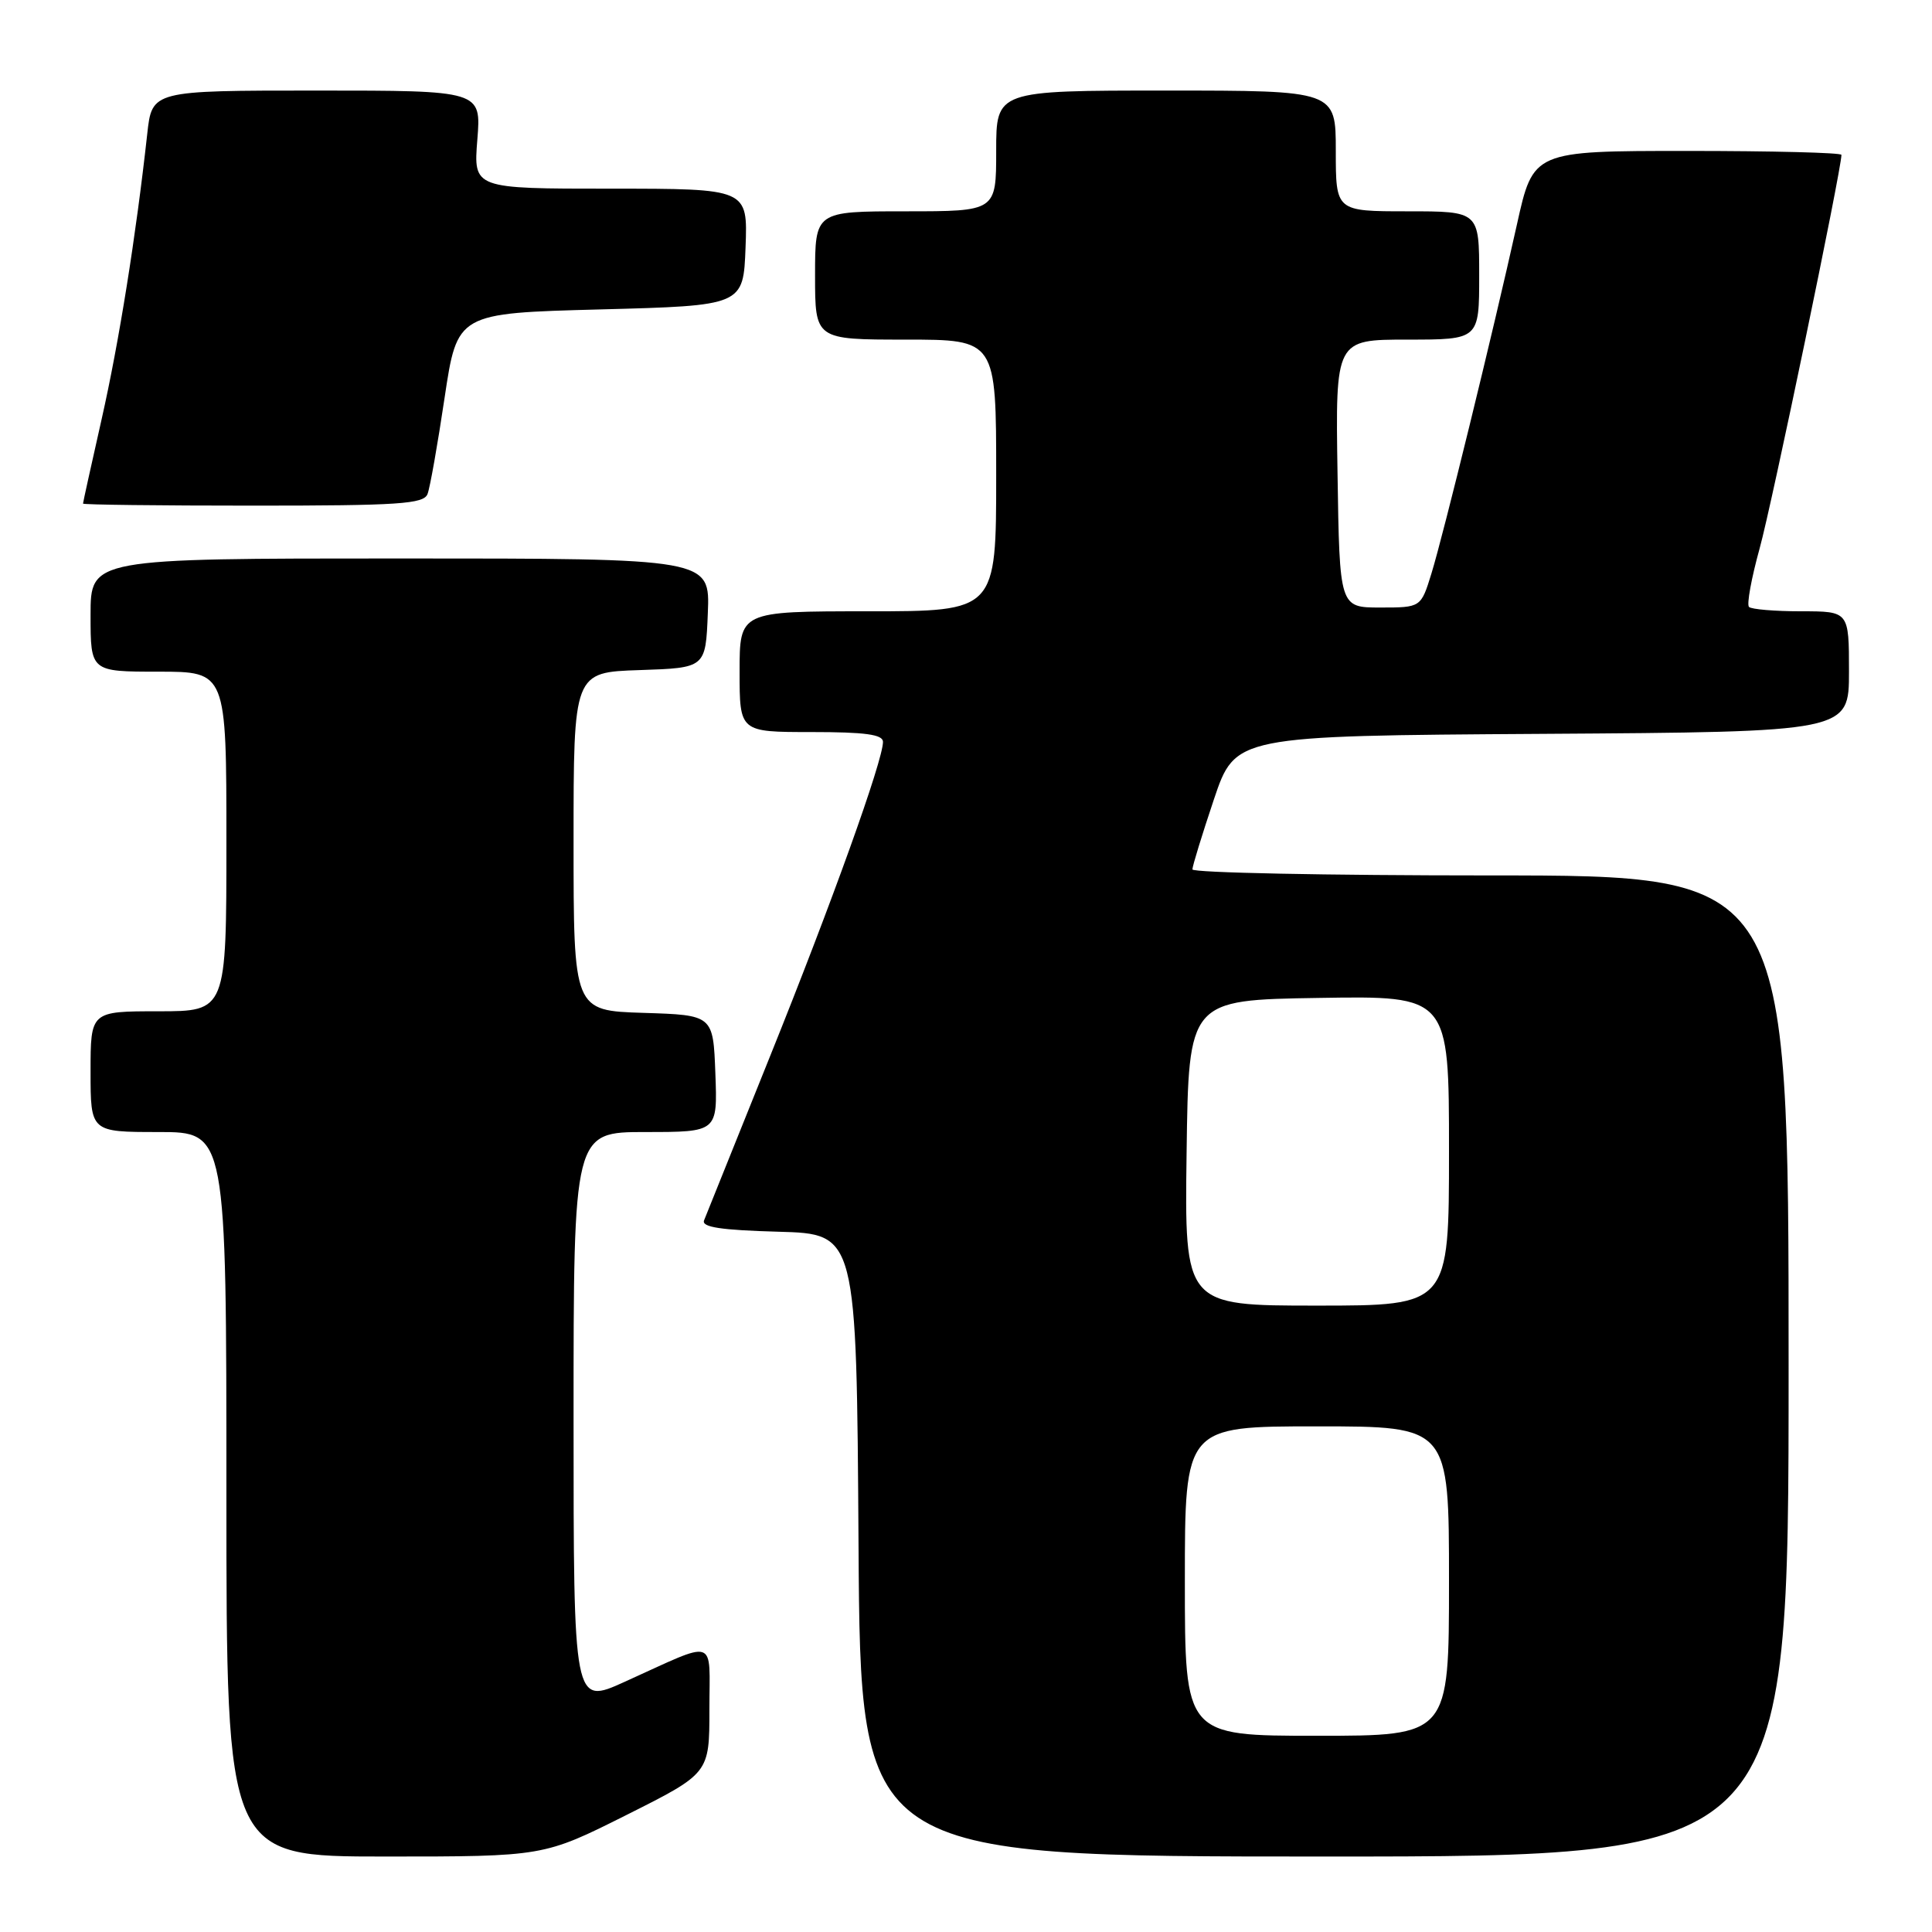 <?xml version="1.0" encoding="UTF-8" standalone="no"?>
<!DOCTYPE svg PUBLIC "-//W3C//DTD SVG 1.1//EN" "http://www.w3.org/Graphics/SVG/1.1/DTD/svg11.dtd" >
<svg xmlns="http://www.w3.org/2000/svg" xmlns:xlink="http://www.w3.org/1999/xlink" version="1.1" viewBox="0 0 256 256">
 <g >
 <path fill="currentColor"
d=" M 83.02 240.49 C 94.00 234.98 94.00 234.98 94.00 226.52 C 94.00 216.81 95.24 217.21 82.75 222.86 C 76.00 225.92 76.00 225.92 76.00 187.96 C 76.00 150.00 76.00 150.00 85.54 150.00 C 95.08 150.00 95.08 150.00 94.79 142.25 C 94.50 134.50 94.50 134.50 85.25 134.21 C 76.00 133.92 76.00 133.92 76.00 111.50 C 76.00 89.08 76.00 89.08 84.75 88.79 C 93.50 88.50 93.50 88.50 93.79 81.25 C 94.09 74.00 94.09 74.00 53.04 74.00 C 12.00 74.00 12.00 74.00 12.00 81.50 C 12.00 89.00 12.00 89.00 21.00 89.00 C 30.00 89.00 30.00 89.00 30.00 111.50 C 30.00 134.00 30.00 134.00 21.00 134.00 C 12.00 134.00 12.00 134.00 12.00 142.00 C 12.00 150.00 12.00 150.00 21.00 150.00 C 30.00 150.00 30.00 150.00 30.00 198.00 C 30.00 246.00 30.00 246.00 51.02 246.00 C 72.03 246.00 72.03 246.00 83.02 240.49 Z  M 237.00 181.00 C 237.00 116.00 237.00 116.00 197.50 116.00 C 175.78 116.00 158.00 115.64 158.00 115.20 C 158.00 114.77 159.28 110.60 160.84 105.95 C 163.68 97.50 163.68 97.50 204.34 97.24 C 245.00 96.98 245.00 96.98 245.00 88.99 C 245.00 81.00 245.00 81.00 238.67 81.00 C 235.18 81.00 232.07 80.74 231.75 80.42 C 231.43 80.10 232.07 76.61 233.16 72.67 C 234.77 66.89 244.00 22.46 244.00 20.52 C 244.00 20.23 234.81 20.00 223.58 20.00 C 203.16 20.00 203.16 20.00 201.00 29.75 C 197.79 44.19 191.26 70.85 189.67 76.00 C 188.28 80.50 188.28 80.50 182.89 80.50 C 177.50 80.50 177.50 80.50 177.23 62.75 C 176.95 45.00 176.95 45.00 186.48 45.00 C 196.00 45.00 196.00 45.00 196.00 36.50 C 196.00 28.00 196.00 28.00 186.50 28.00 C 177.00 28.00 177.00 28.00 177.00 20.00 C 177.00 12.00 177.00 12.00 154.50 12.00 C 132.00 12.00 132.00 12.00 132.00 20.00 C 132.00 28.00 132.00 28.00 120.00 28.00 C 108.00 28.00 108.00 28.00 108.00 36.50 C 108.00 45.00 108.00 45.00 120.00 45.00 C 132.00 45.00 132.00 45.00 132.00 63.00 C 132.00 81.00 132.00 81.00 115.00 81.00 C 98.00 81.00 98.00 81.00 98.00 89.00 C 98.00 97.00 98.00 97.00 107.50 97.00 C 114.64 97.00 117.00 97.32 117.00 98.30 C 117.00 100.77 110.26 119.54 102.02 140.00 C 97.49 151.28 93.56 161.05 93.29 161.71 C 92.94 162.61 95.54 163.00 103.16 163.21 C 113.50 163.50 113.50 163.50 113.76 204.75 C 114.02 246.00 114.02 246.00 175.51 246.00 C 237.00 246.00 237.00 246.00 237.00 181.00 Z  M 56.65 65.46 C 56.98 64.62 57.99 58.88 58.91 52.71 C 60.59 41.50 60.59 41.50 79.54 41.00 C 98.50 40.50 98.50 40.50 98.79 32.75 C 99.08 25.00 99.08 25.00 80.91 25.00 C 62.73 25.00 62.73 25.00 63.25 18.50 C 63.77 12.00 63.77 12.00 41.96 12.00 C 20.14 12.00 20.14 12.00 19.51 17.75 C 18.01 31.33 15.77 45.35 13.47 55.53 C 12.11 61.55 11.00 66.58 11.00 66.73 C 11.00 66.88 21.14 67.00 33.53 67.00 C 52.88 67.00 56.15 66.78 56.65 65.46 Z  M 157.00 209.50 C 157.00 189.00 157.00 189.00 174.50 189.00 C 192.00 189.00 192.00 189.00 192.00 209.50 C 192.00 230.00 192.00 230.00 174.50 230.00 C 157.00 230.00 157.00 230.00 157.00 209.50 Z  M 157.23 152.75 C 157.50 132.50 157.50 132.50 174.75 132.23 C 192.00 131.95 192.00 131.95 192.00 152.48 C 192.00 173.00 192.00 173.00 174.48 173.00 C 156.96 173.00 156.96 173.00 157.23 152.75 Z "/>
</g>
</svg>